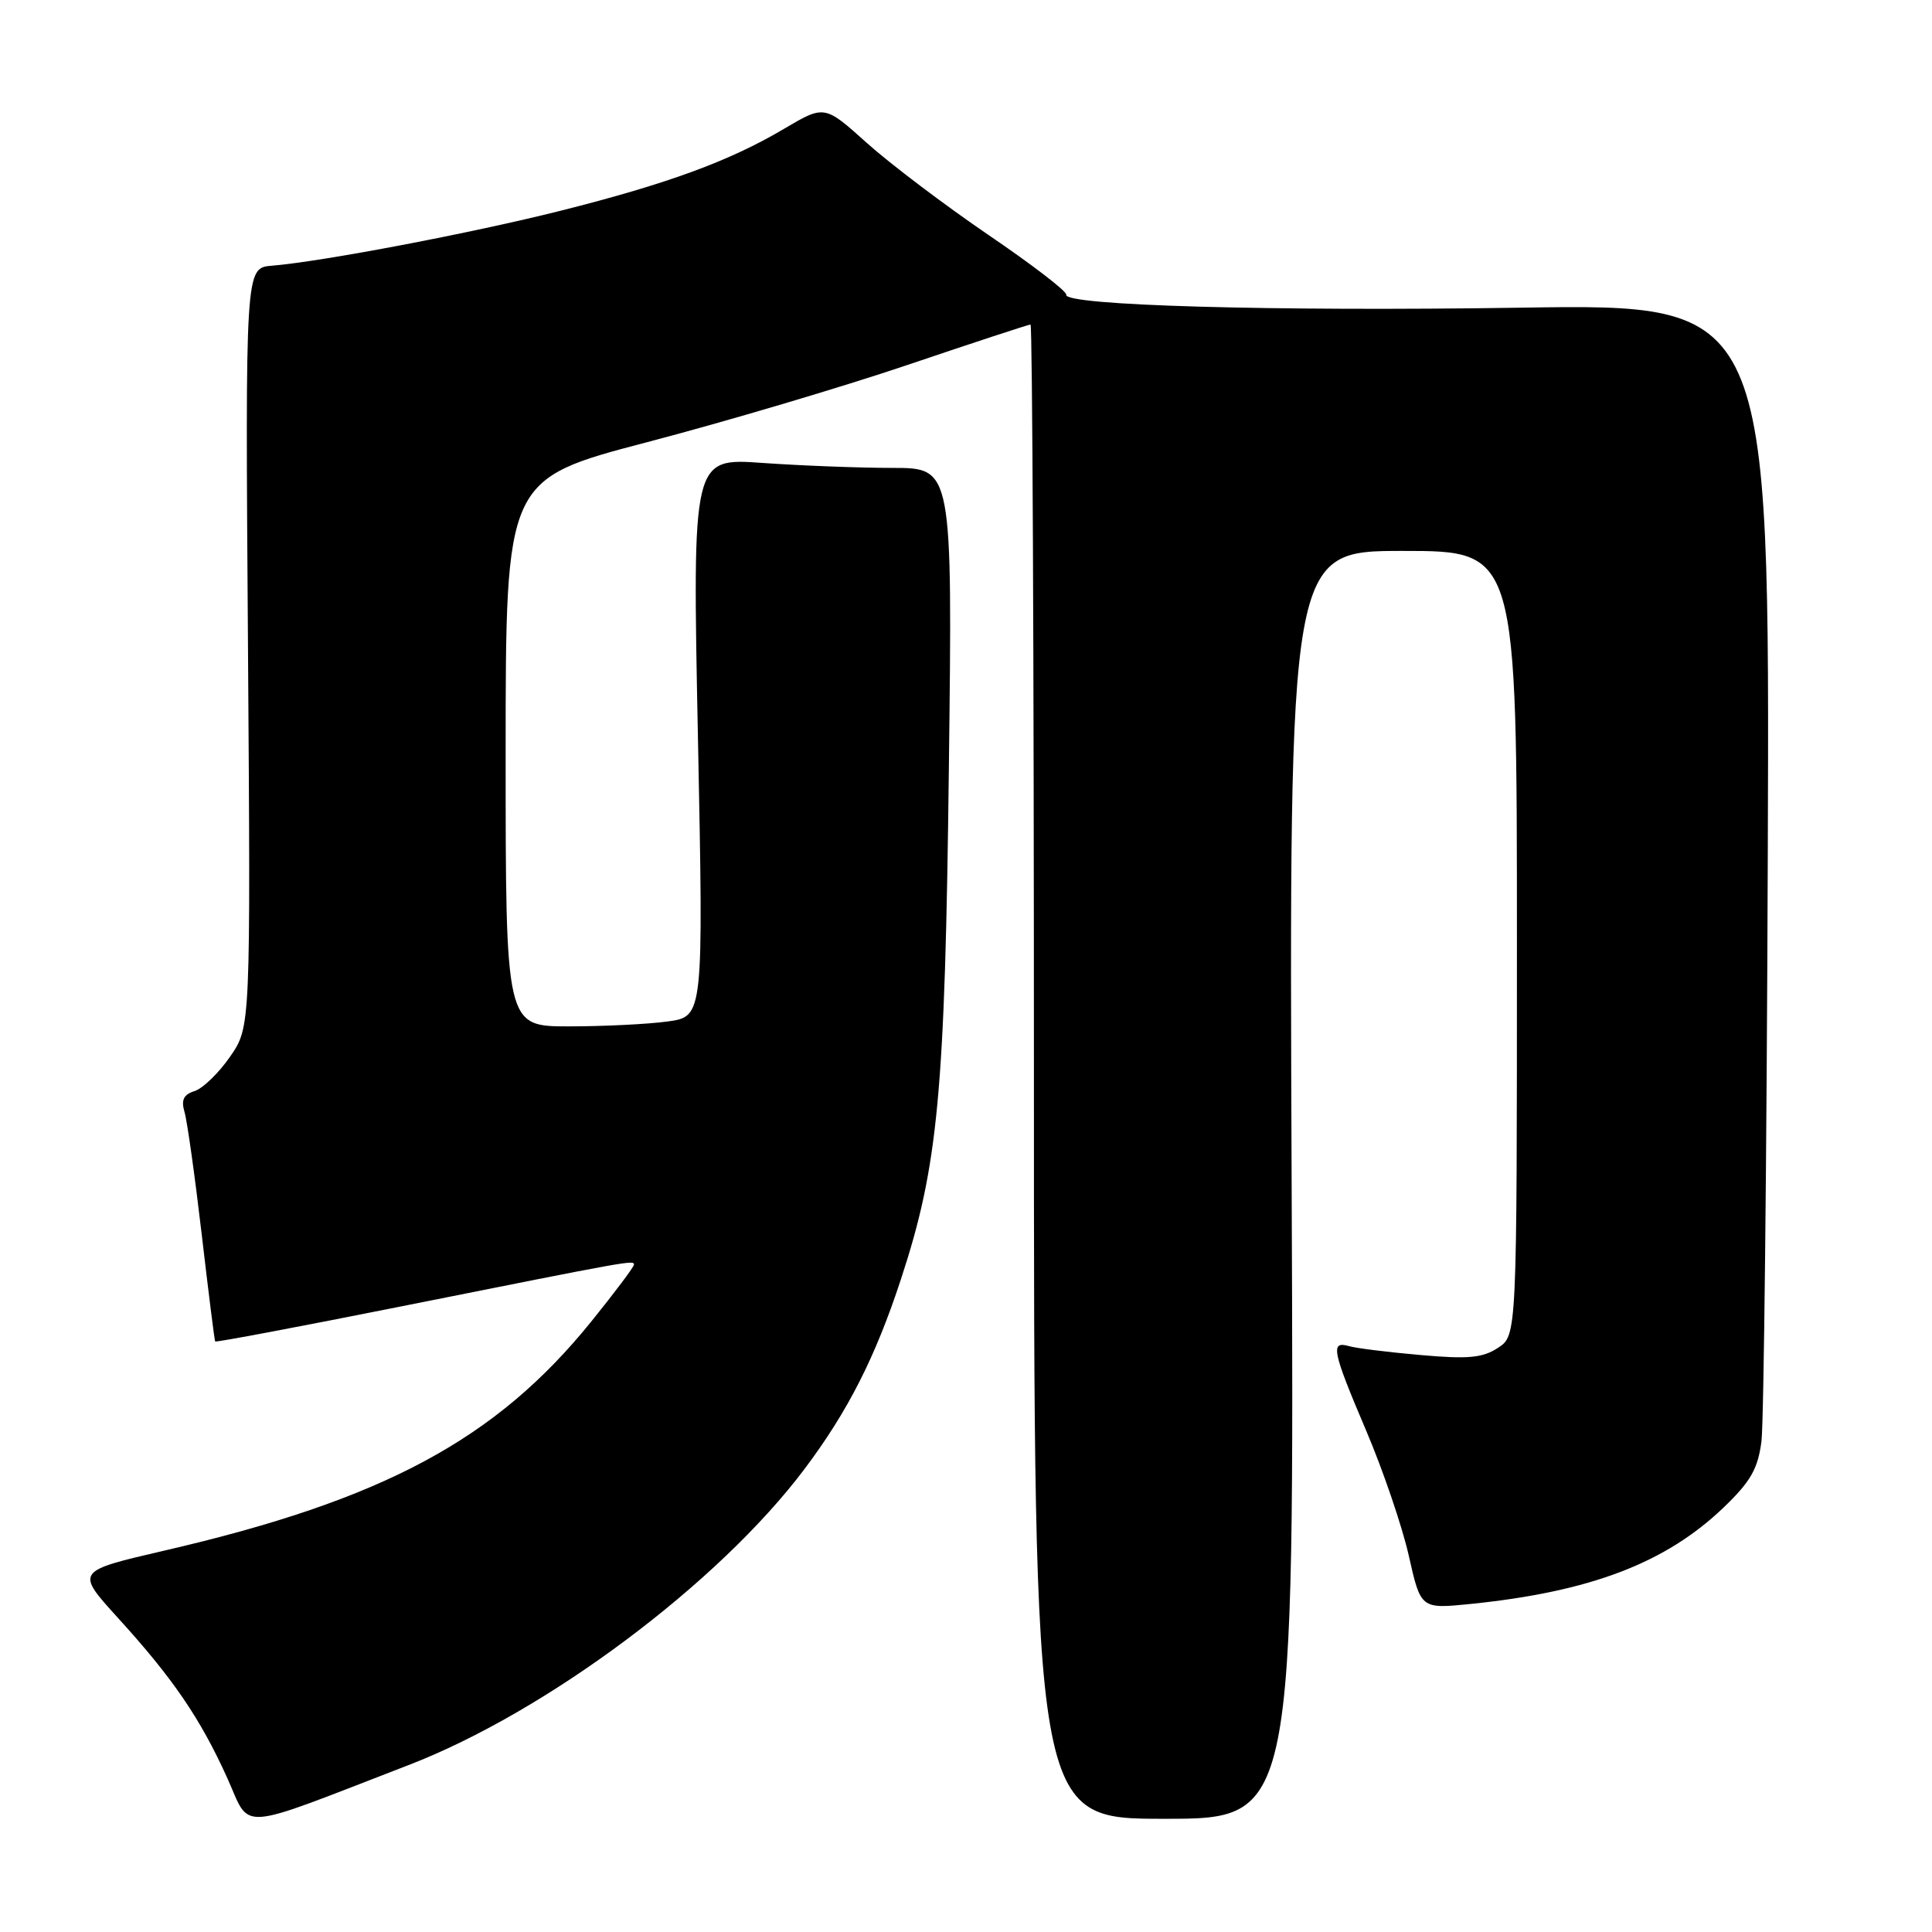 <?xml version="1.0" encoding="UTF-8" standalone="no"?>
<!DOCTYPE svg PUBLIC "-//W3C//DTD SVG 1.1//EN" "http://www.w3.org/Graphics/SVG/1.1/DTD/svg11.dtd" >
<svg xmlns="http://www.w3.org/2000/svg" xmlns:xlink="http://www.w3.org/1999/xlink" version="1.1" viewBox="0 0 256 256">
 <g >
 <path fill="currentColor"
d=" M 54.14 233.88 C 72.43 226.83 95.23 209.78 106.61 194.64 C 112.34 187.02 116.00 179.82 119.38 169.50 C 124.32 154.46 125.22 144.88 125.73 101.75 C 126.21 62.00 126.21 62.00 118.26 62.00 C 113.88 62.00 106.13 61.70 101.02 61.34 C 91.74 60.68 91.74 60.68 92.48 97.69 C 93.22 134.70 93.22 134.70 88.47 135.35 C 85.86 135.71 79.96 136.00 75.36 136.00 C 67.00 136.00 67.00 136.00 67.00 99.75 C 67.01 63.50 67.01 63.50 85.75 58.59 C 96.06 55.89 111.61 51.28 120.30 48.34 C 128.99 45.40 136.31 43.00 136.55 43.00 C 136.80 43.00 137.00 87.55 137.00 142.00 C 137.00 241.00 137.00 241.00 154.25 241.00 C 171.50 241.00 171.50 241.00 171.15 157.00 C 170.81 73.00 170.81 73.00 185.90 73.00 C 201.00 73.00 201.00 73.00 201.00 124.98 C 201.00 176.95 201.00 176.95 198.50 178.59 C 196.46 179.93 194.56 180.11 188.25 179.55 C 183.99 179.18 179.71 178.65 178.75 178.37 C 176.25 177.65 176.51 178.96 181.03 189.58 C 183.25 194.79 185.79 202.24 186.67 206.13 C 188.26 213.20 188.26 213.20 194.88 212.53 C 210.76 210.91 220.73 207.10 228.41 199.73 C 231.96 196.32 232.93 194.63 233.40 191.00 C 233.72 188.53 234.10 153.60 234.24 113.38 C 234.50 40.26 234.50 40.26 201.50 40.77 C 168.65 41.27 140.87 40.48 141.28 39.05 C 141.40 38.63 136.78 35.08 131.00 31.15 C 125.22 27.21 117.97 21.73 114.87 18.95 C 109.25 13.90 109.25 13.90 103.87 17.08 C 96.67 21.34 88.48 24.35 74.30 27.92 C 62.59 30.87 42.72 34.66 36.00 35.21 C 32.50 35.50 32.50 35.50 32.86 85.79 C 33.21 136.08 33.21 136.08 30.49 140.01 C 29.00 142.17 26.88 144.22 25.79 144.57 C 24.32 145.03 23.98 145.75 24.45 147.35 C 24.80 148.53 25.82 155.80 26.72 163.50 C 27.62 171.20 28.42 177.61 28.51 177.75 C 28.59 177.89 39.65 175.80 53.08 173.12 C 83.88 166.97 84.00 166.94 84.00 167.58 C 84.00 167.87 81.45 171.27 78.33 175.13 C 65.70 190.75 50.80 198.75 21.75 205.47 C 10.01 208.19 10.01 208.19 15.60 214.35 C 22.89 222.35 26.52 227.67 30.08 235.52 C 33.32 242.67 30.92 242.84 54.14 233.88 Z "/>
</g>
</svg>